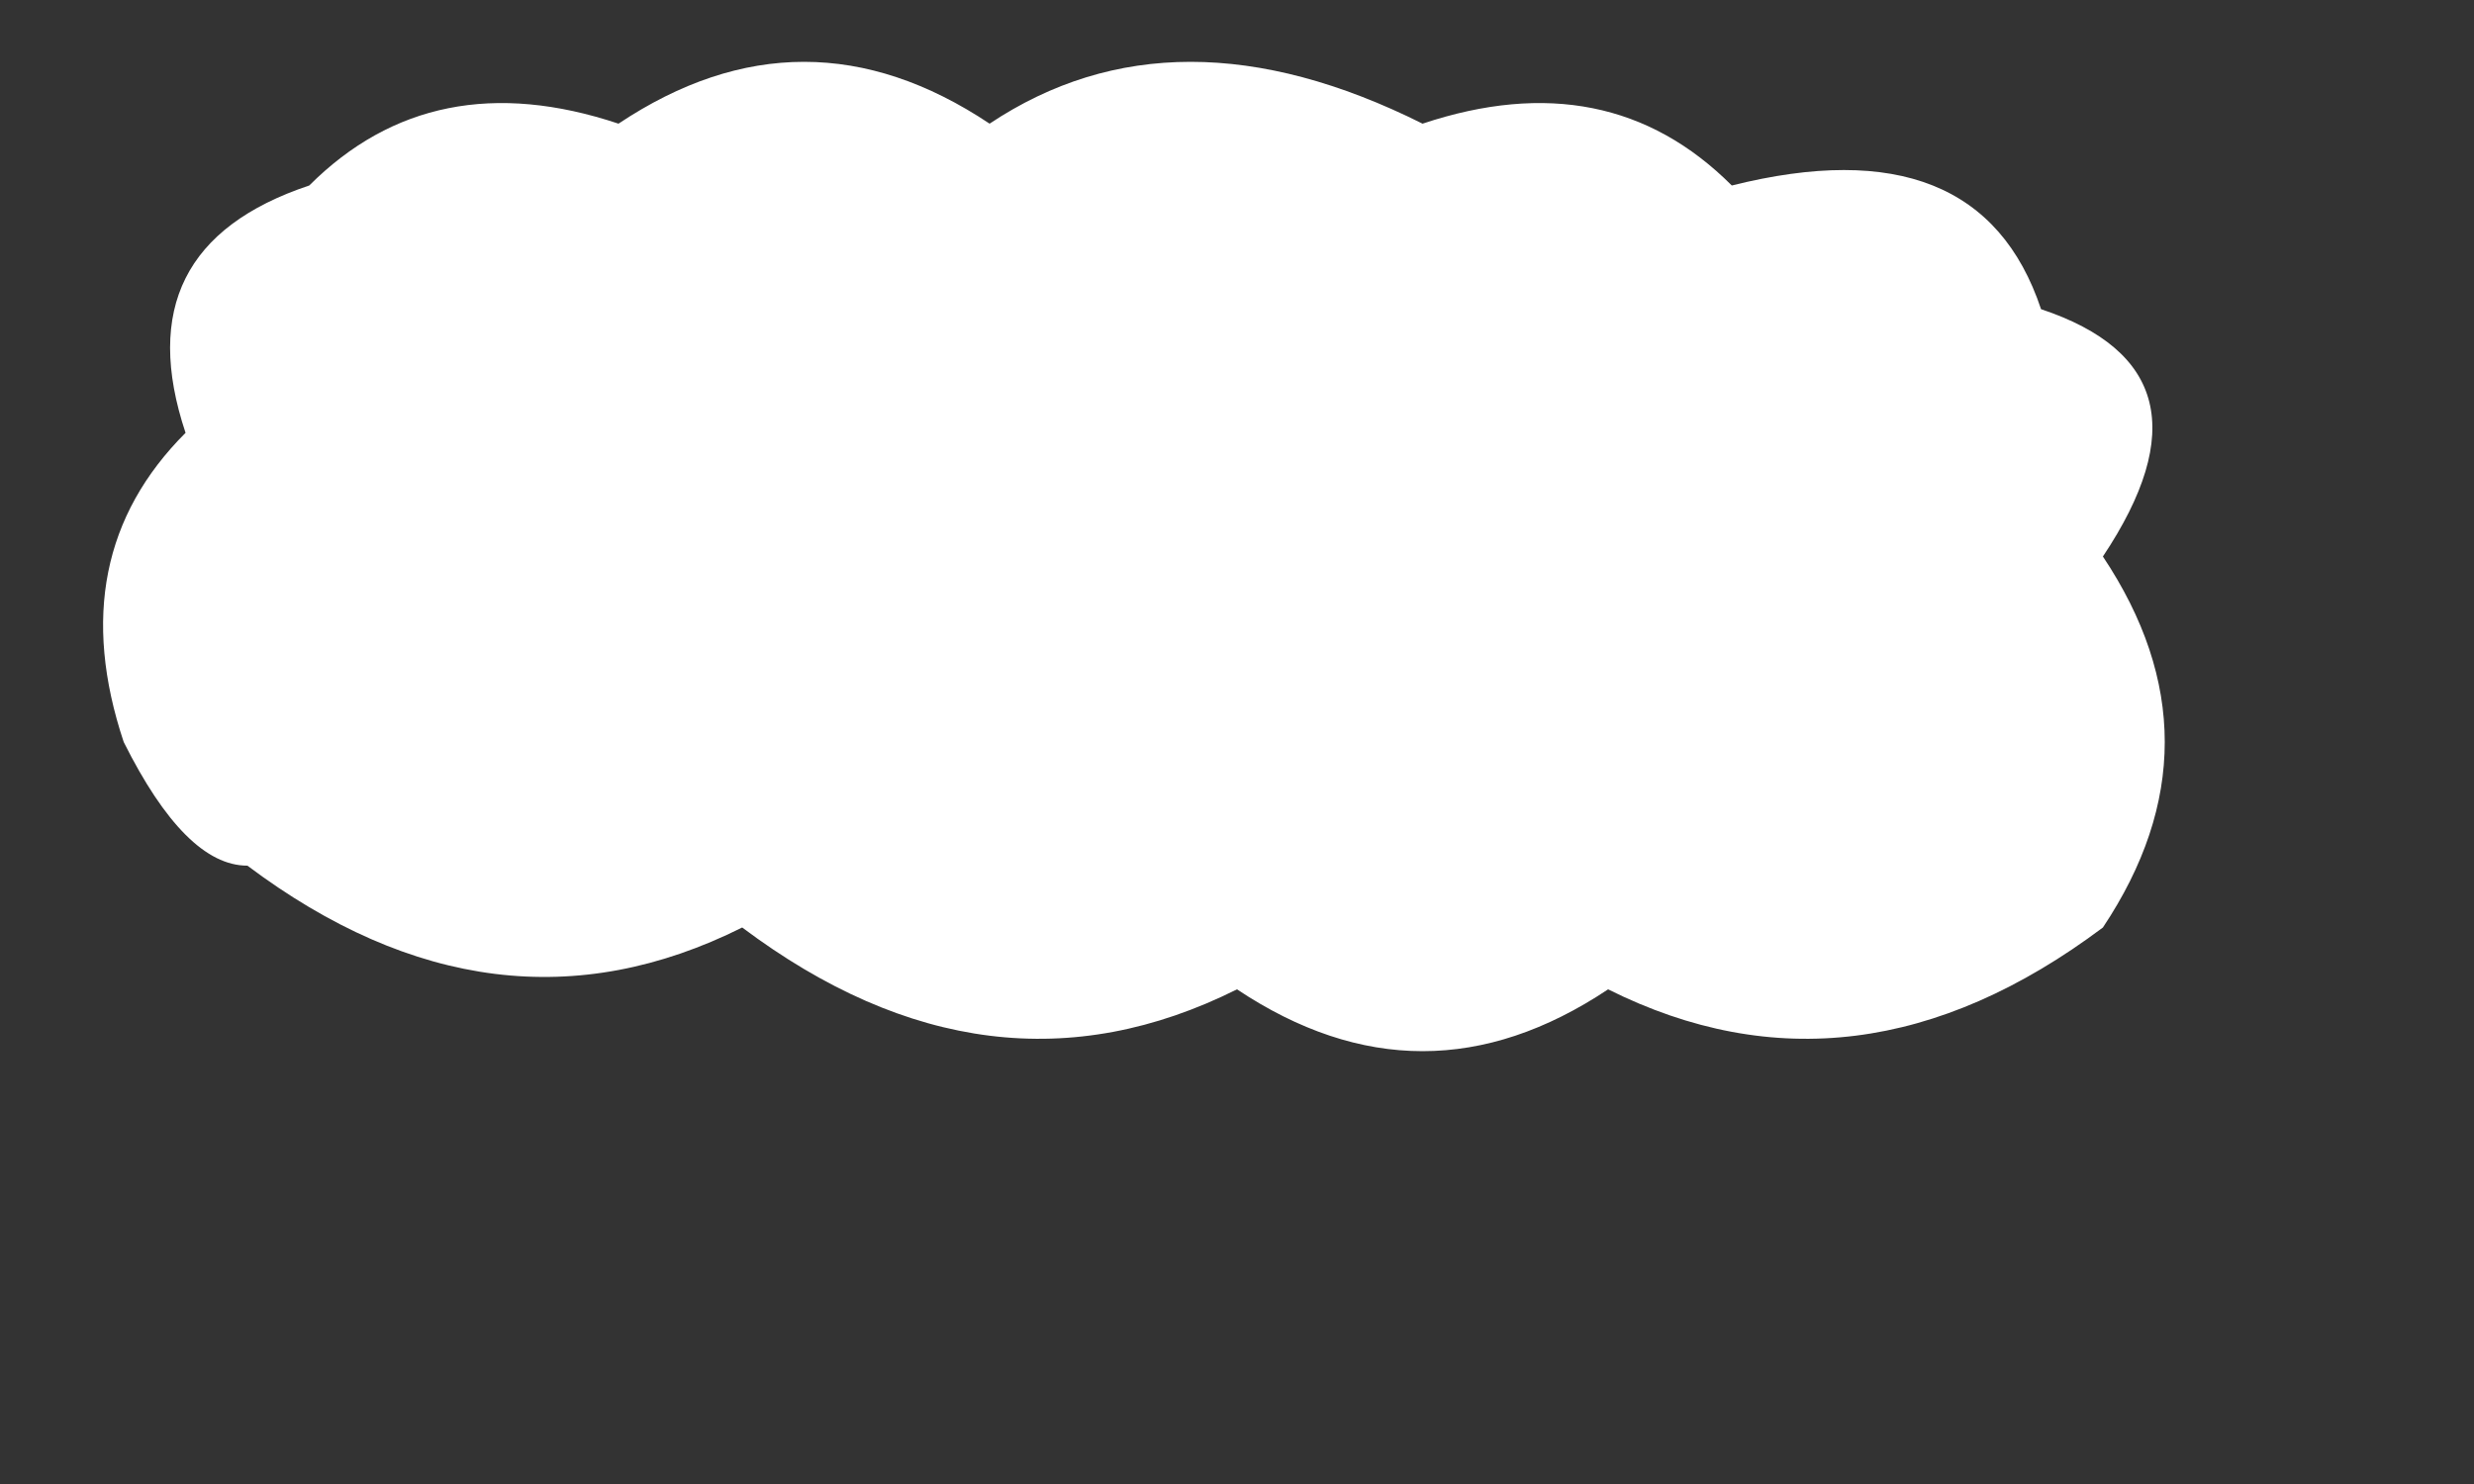 
<svg width="200" height="120" viewBox="0 0 200 120" xmlns="http://www.w3.org/2000/svg">
  <rect x="0" y="0" width="200" height="120" fill="#333333" stroke="none"/>
  <path d="M20,70 Q40,85 60,75 Q80,90 100,80 Q115,90 130,80 Q150,90 170,75 Q180,60 170,45 Q180,30 165,25 Q160,10 140,15 Q130,5 115,10 Q95,0 80,10 Q65,0 50,10 Q35,5 25,15 Q10,20 15,35 Q5,45 10,60 Q15,70 20,70 Z" fill="white" />
</svg>
